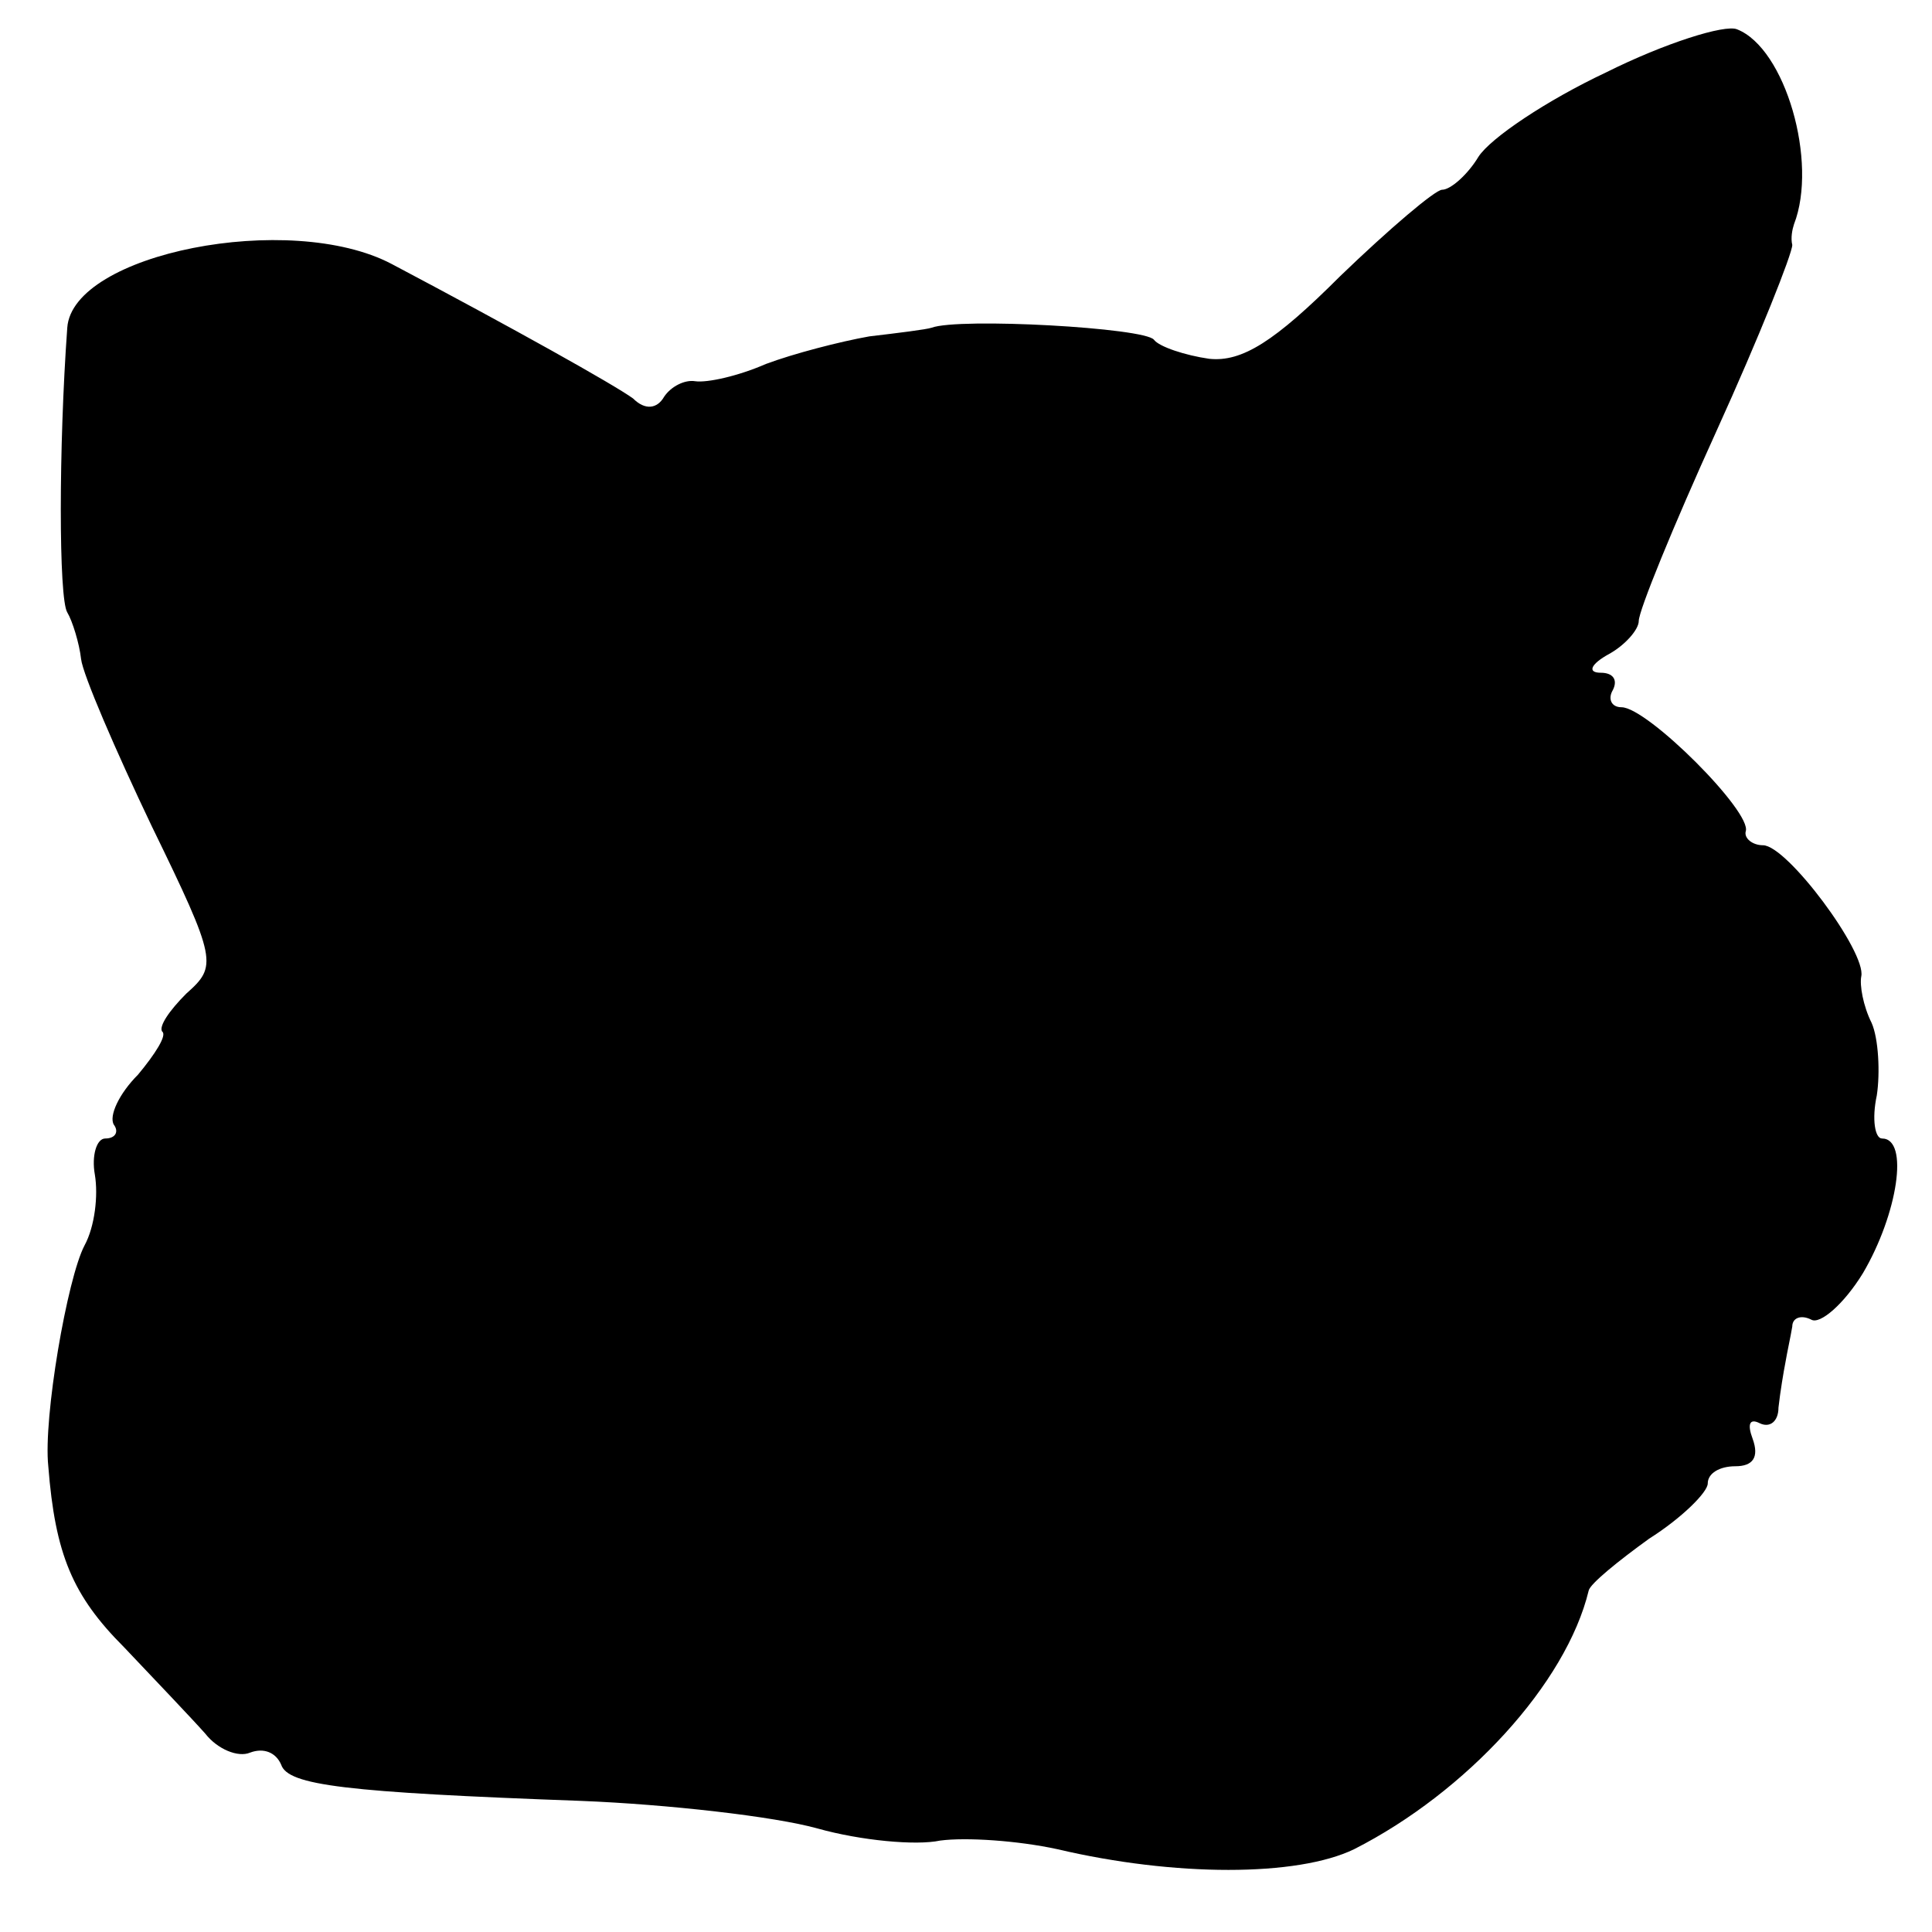 <?xml version="1.0" standalone="no"?>
<!DOCTYPE svg PUBLIC "-//W3C//DTD SVG 20010904//EN"
 "http://www.w3.org/TR/2001/REC-SVG-20010904/DTD/svg10.dtd">
<svg version="1.0" xmlns="http://www.w3.org/2000/svg"
 width="112pt" height="112pt" viewBox="0 0 112 112"
 preserveAspectRatio="xMidYMid meet">
<g transform="translate(0,112) scale(0.1,-0.1)"
fill="#000000" stroke="none">
<path d="M931 1078 c-34 -16 -67 -38 -74 -49 -6 -10 -16 -19 -21 -19 -4 0 -31
-23 -59 -50 -38 -38 -57 -50 -76 -48 -14 2 -29 7 -32 11 -5 7 -113 13 -129 7
-3 -1 -19 -3 -36 -5 -17 -3 -44 -10 -60 -16 -16 -7 -34 -11 -41 -10 -6 1 -14
-3 -18 -9 -4 -7 -11 -8 -18 -1 -11 8 -70 41 -140 78 -59 31 -185 6 -188 -37
-5 -69 -5 -157 0 -165 3 -5 7 -18 8 -27 1 -9 20 -53 41 -97 38 -78 38 -81 20
-97 -10 -10 -16 -19 -14 -22 3 -2 -4 -13 -14 -25 -11 -11 -17 -24 -14 -29 3
-4 1 -8 -5 -8 -5 0 -8 -10 -6 -21 2 -12 0 -30 -6 -41 -10 -19 -24 -100 -21
-128 4 -51 14 -75 44 -105 18 -19 39 -41 47 -50 7 -9 19 -14 26 -11 8 3 15 0
18 -7 4 -12 37 -16 174 -21 50 -2 112 -9 137 -16 25 -7 57 -10 71 -7 15 2 45
0 68 -5 68 -16 139 -16 172 0 65 33 123 96 136 150 1 4 17 17 35 30 19 12 34
27 34 32 0 6 7 10 16 10 10 0 14 5 10 16 -3 8 -2 12 4 9 6 -3 11 1 11 9 1 9 3
21 4 26 1 6 3 15 4 21 0 5 5 7 11 4 5 -3 19 9 30 27 20 34 27 78 11 78 -4 0
-6 11 -3 25 2 13 1 33 -3 42 -5 10 -7 22 -6 27 3 14 -43 76 -57 76 -6 0 -11 4
-10 8 4 11 -57 72 -72 72 -6 0 -8 5 -5 10 3 6 0 10 -7 10 -8 0 -6 5 5 11 9 5
17 14 17 19 0 6 20 55 45 110 25 55 44 103 44 108 -1 4 0 9 1 12 14 36 -5 102
-33 113 -7 3 -42 -8 -76 -25z"/>
</g>
</svg>
